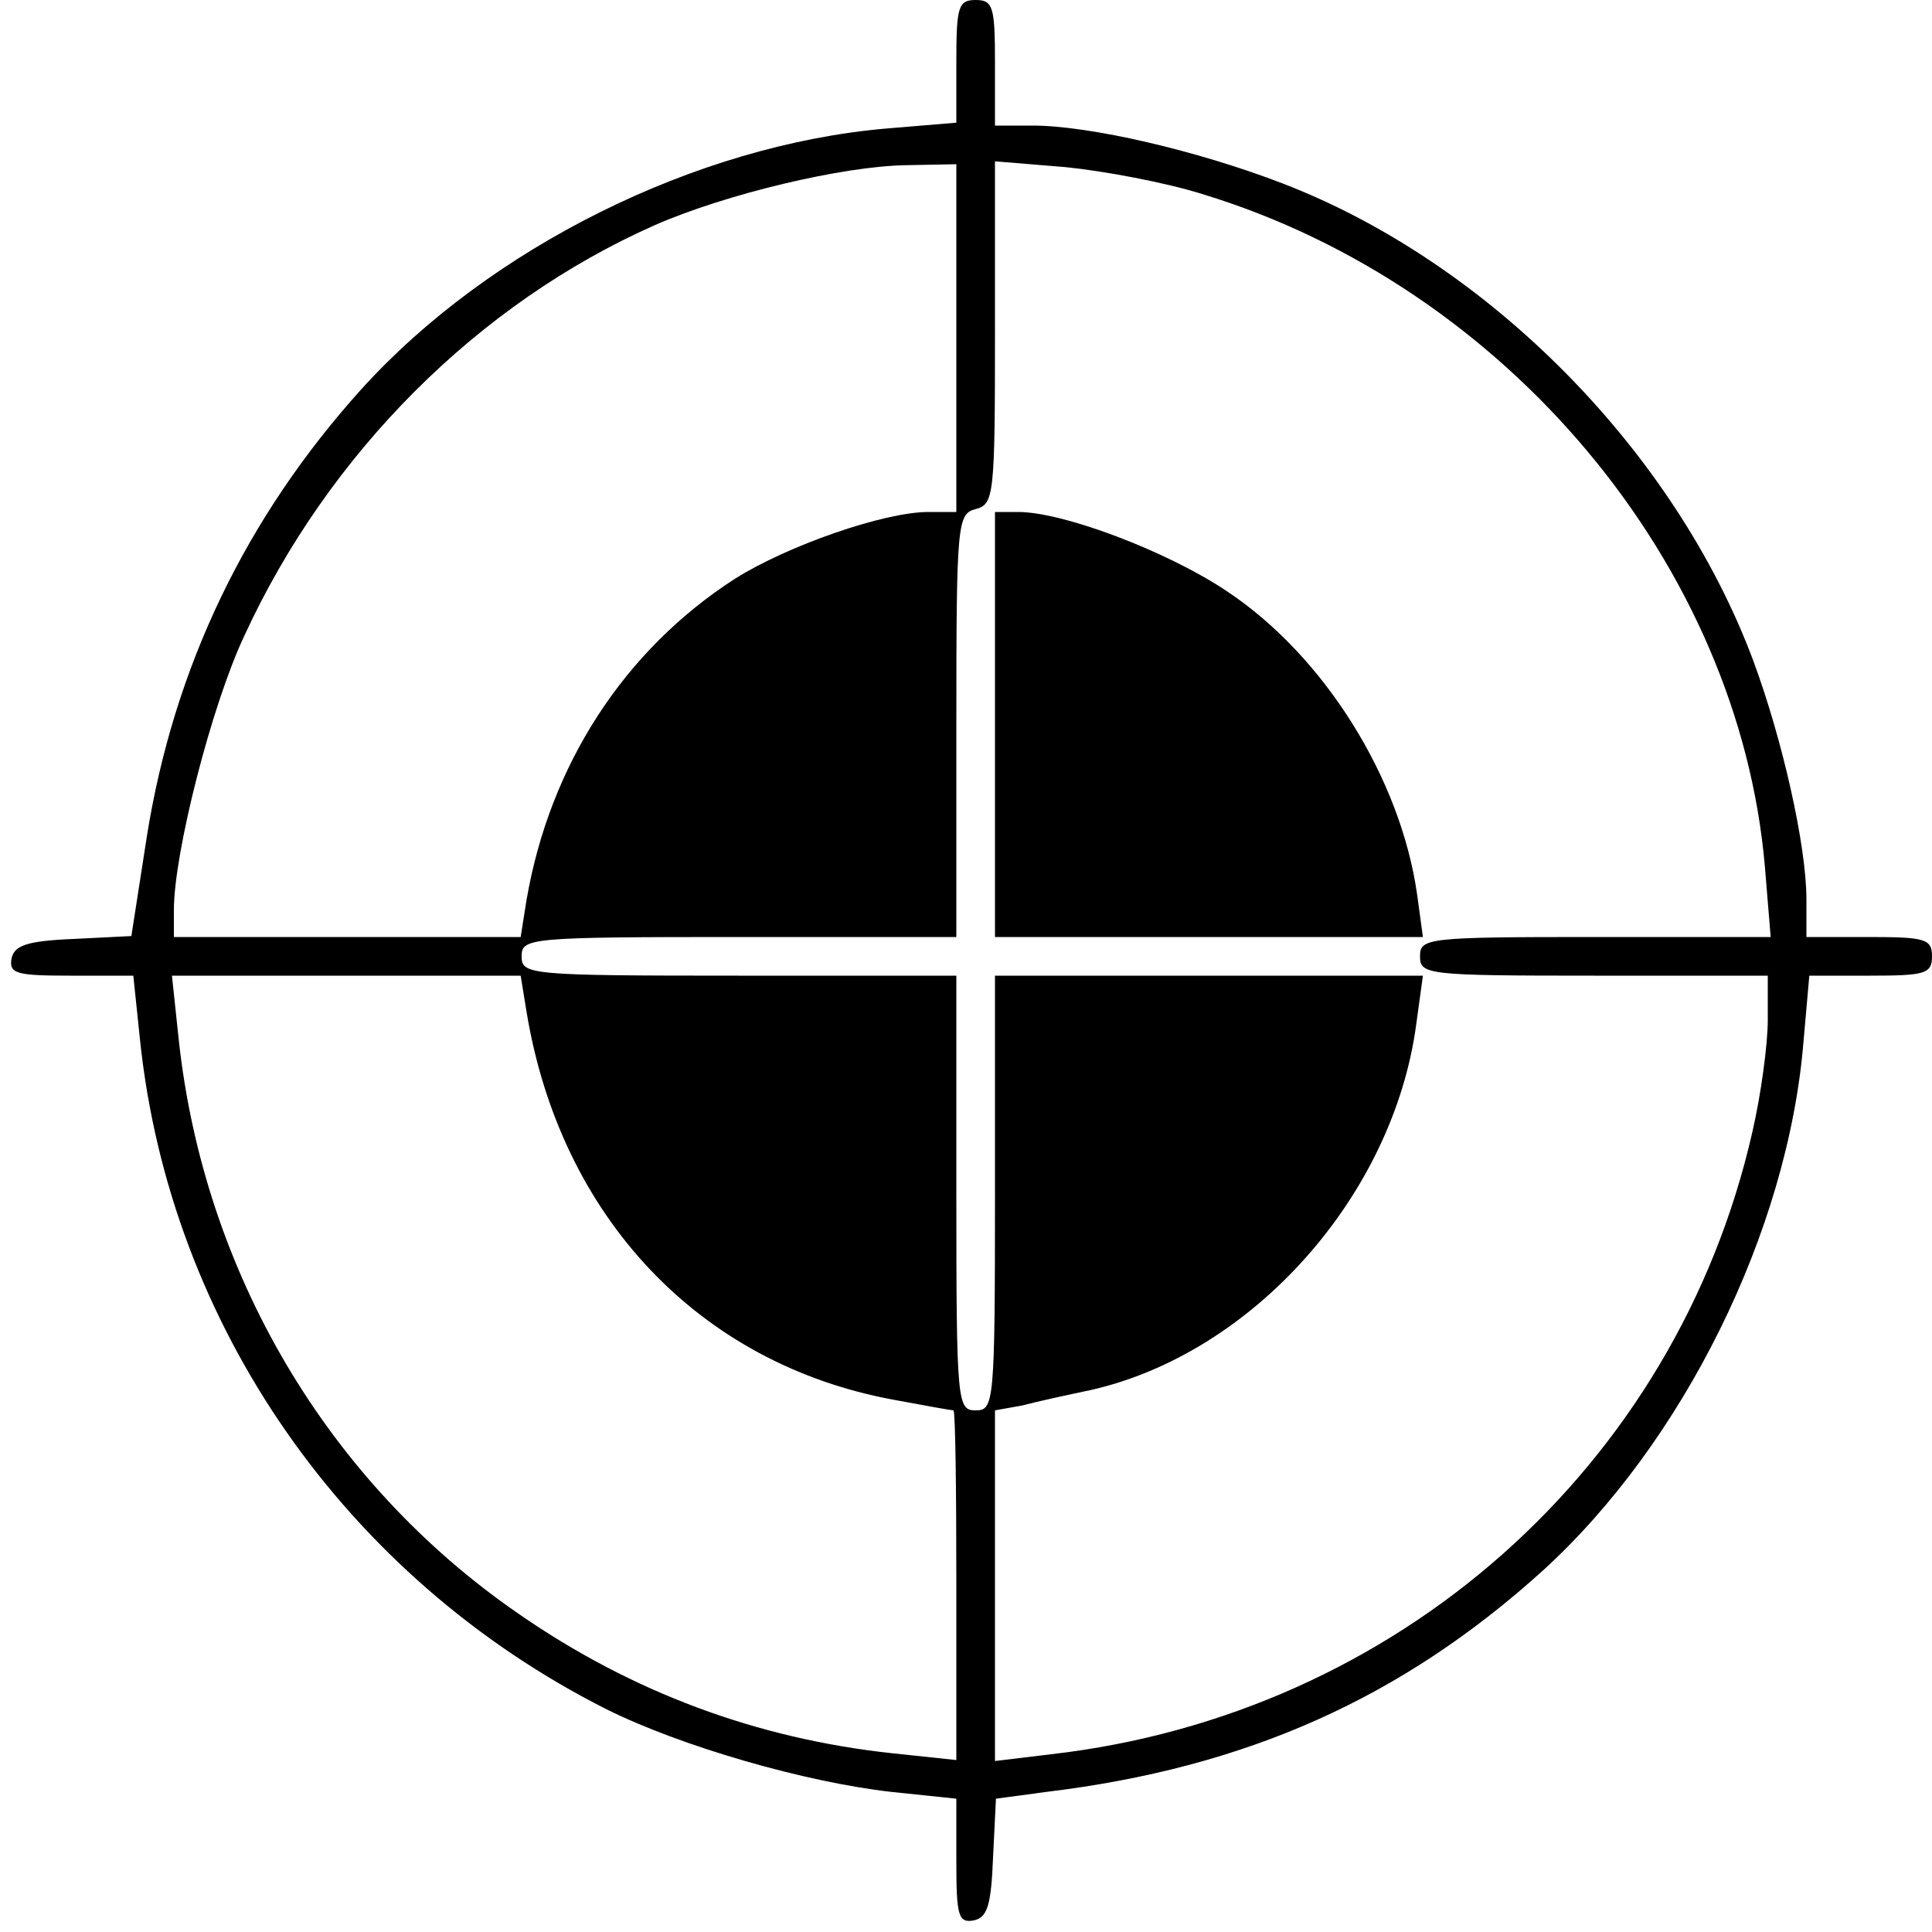 <?xml version="1.0" standalone="no"?>
<!DOCTYPE svg PUBLIC "-//W3C//DTD SVG 20010904//EN"
 "http://www.w3.org/TR/2001/REC-SVG-20010904/DTD/svg10.dtd">
<svg version="1.0" xmlns="http://www.w3.org/2000/svg"
 width="200pt" height="200pt" viewBox="0 0 200 200"
 preserveAspectRatio="xMidYMid meet">

<g transform="translate(0,200) scale(0.1,-0.1)"
fill="#000000" stroke="none">
<path d="M990 1936 l0 -63 -72 -6 c-198 -17 -412 -124 -544 -270 -119 -132
-194 -287 -222 -463 l-16 -103 -60 -3 c-49 -2 -61 -7 -64 -20 -3 -16 5 -18 61
-18 l65 0 7 -67 c31 -295 213 -556 482 -692 78 -39 207 -76 296 -86 l67 -7 0
-65 c0 -56 2 -64 18 -61 14 3 18 15 20 65 l3 61 52 7 c207 25 368 97 514 229
145 132 254 351 270 548 l6 68 63 0 c57 0 64 2 64 20 0 18 -7 20 -65 20 l-65
0 0 39 c0 56 -25 166 -55 247 -81 217 -274 412 -487 494 -88 34 -200 60 -259
60 l-39 0 0 65 c0 58 -2 65 -20 65 -18 0 -20 -7 -20 -64z m0 -286 l0 -180 -29
0 c-46 0 -146 -35 -200 -69 -115 -74 -192 -193 -216 -333 l-6 -38 -179 0 -180
0 0 28 c0 59 39 212 73 284 87 189 242 344 425 425 73 32 194 61 260 62 l52 1
0 -180z m255 149 c315 -96 555 -384 582 -696 l6 -73 -182 0 c-174 0 -181 -1
-181 -20 0 -19 7 -20 180 -20 l180 0 0 -46 c0 -25 -7 -77 -16 -116 -79 -347
-368 -603 -726 -644 l-58 -7 0 181 0 182 28 5 c15 4 47 11 71 16 168 38 313
201 337 378 l7 51 -222 0 -221 0 0 -225 c0 -218 -1 -225 -20 -225 -19 0 -20 7
-20 225 l0 225 -225 0 c-218 0 -225 1 -225 20 0 19 7 20 225 20 l225 0 0 219
c0 210 1 219 20 224 19 5 20 14 20 183 l0 177 73 -6 c40 -4 104 -16 142 -28z
m-700 -846 c35 -213 179 -365 380 -402 32 -6 60 -11 62 -11 2 0 3 -82 3 -181
l0 -181 -66 7 c-140 15 -270 63 -388 145 -197 136 -325 353 -351 594 l-7 66
180 0 181 0 6 -37z"/>
<path d="M1030 1250 l0 -220 221 0 222 0 -6 44 c-17 120 -96 247 -197 314 -61
41 -169 82 -216 82 l-24 0 0 -220z"/>
</g>
</svg>
